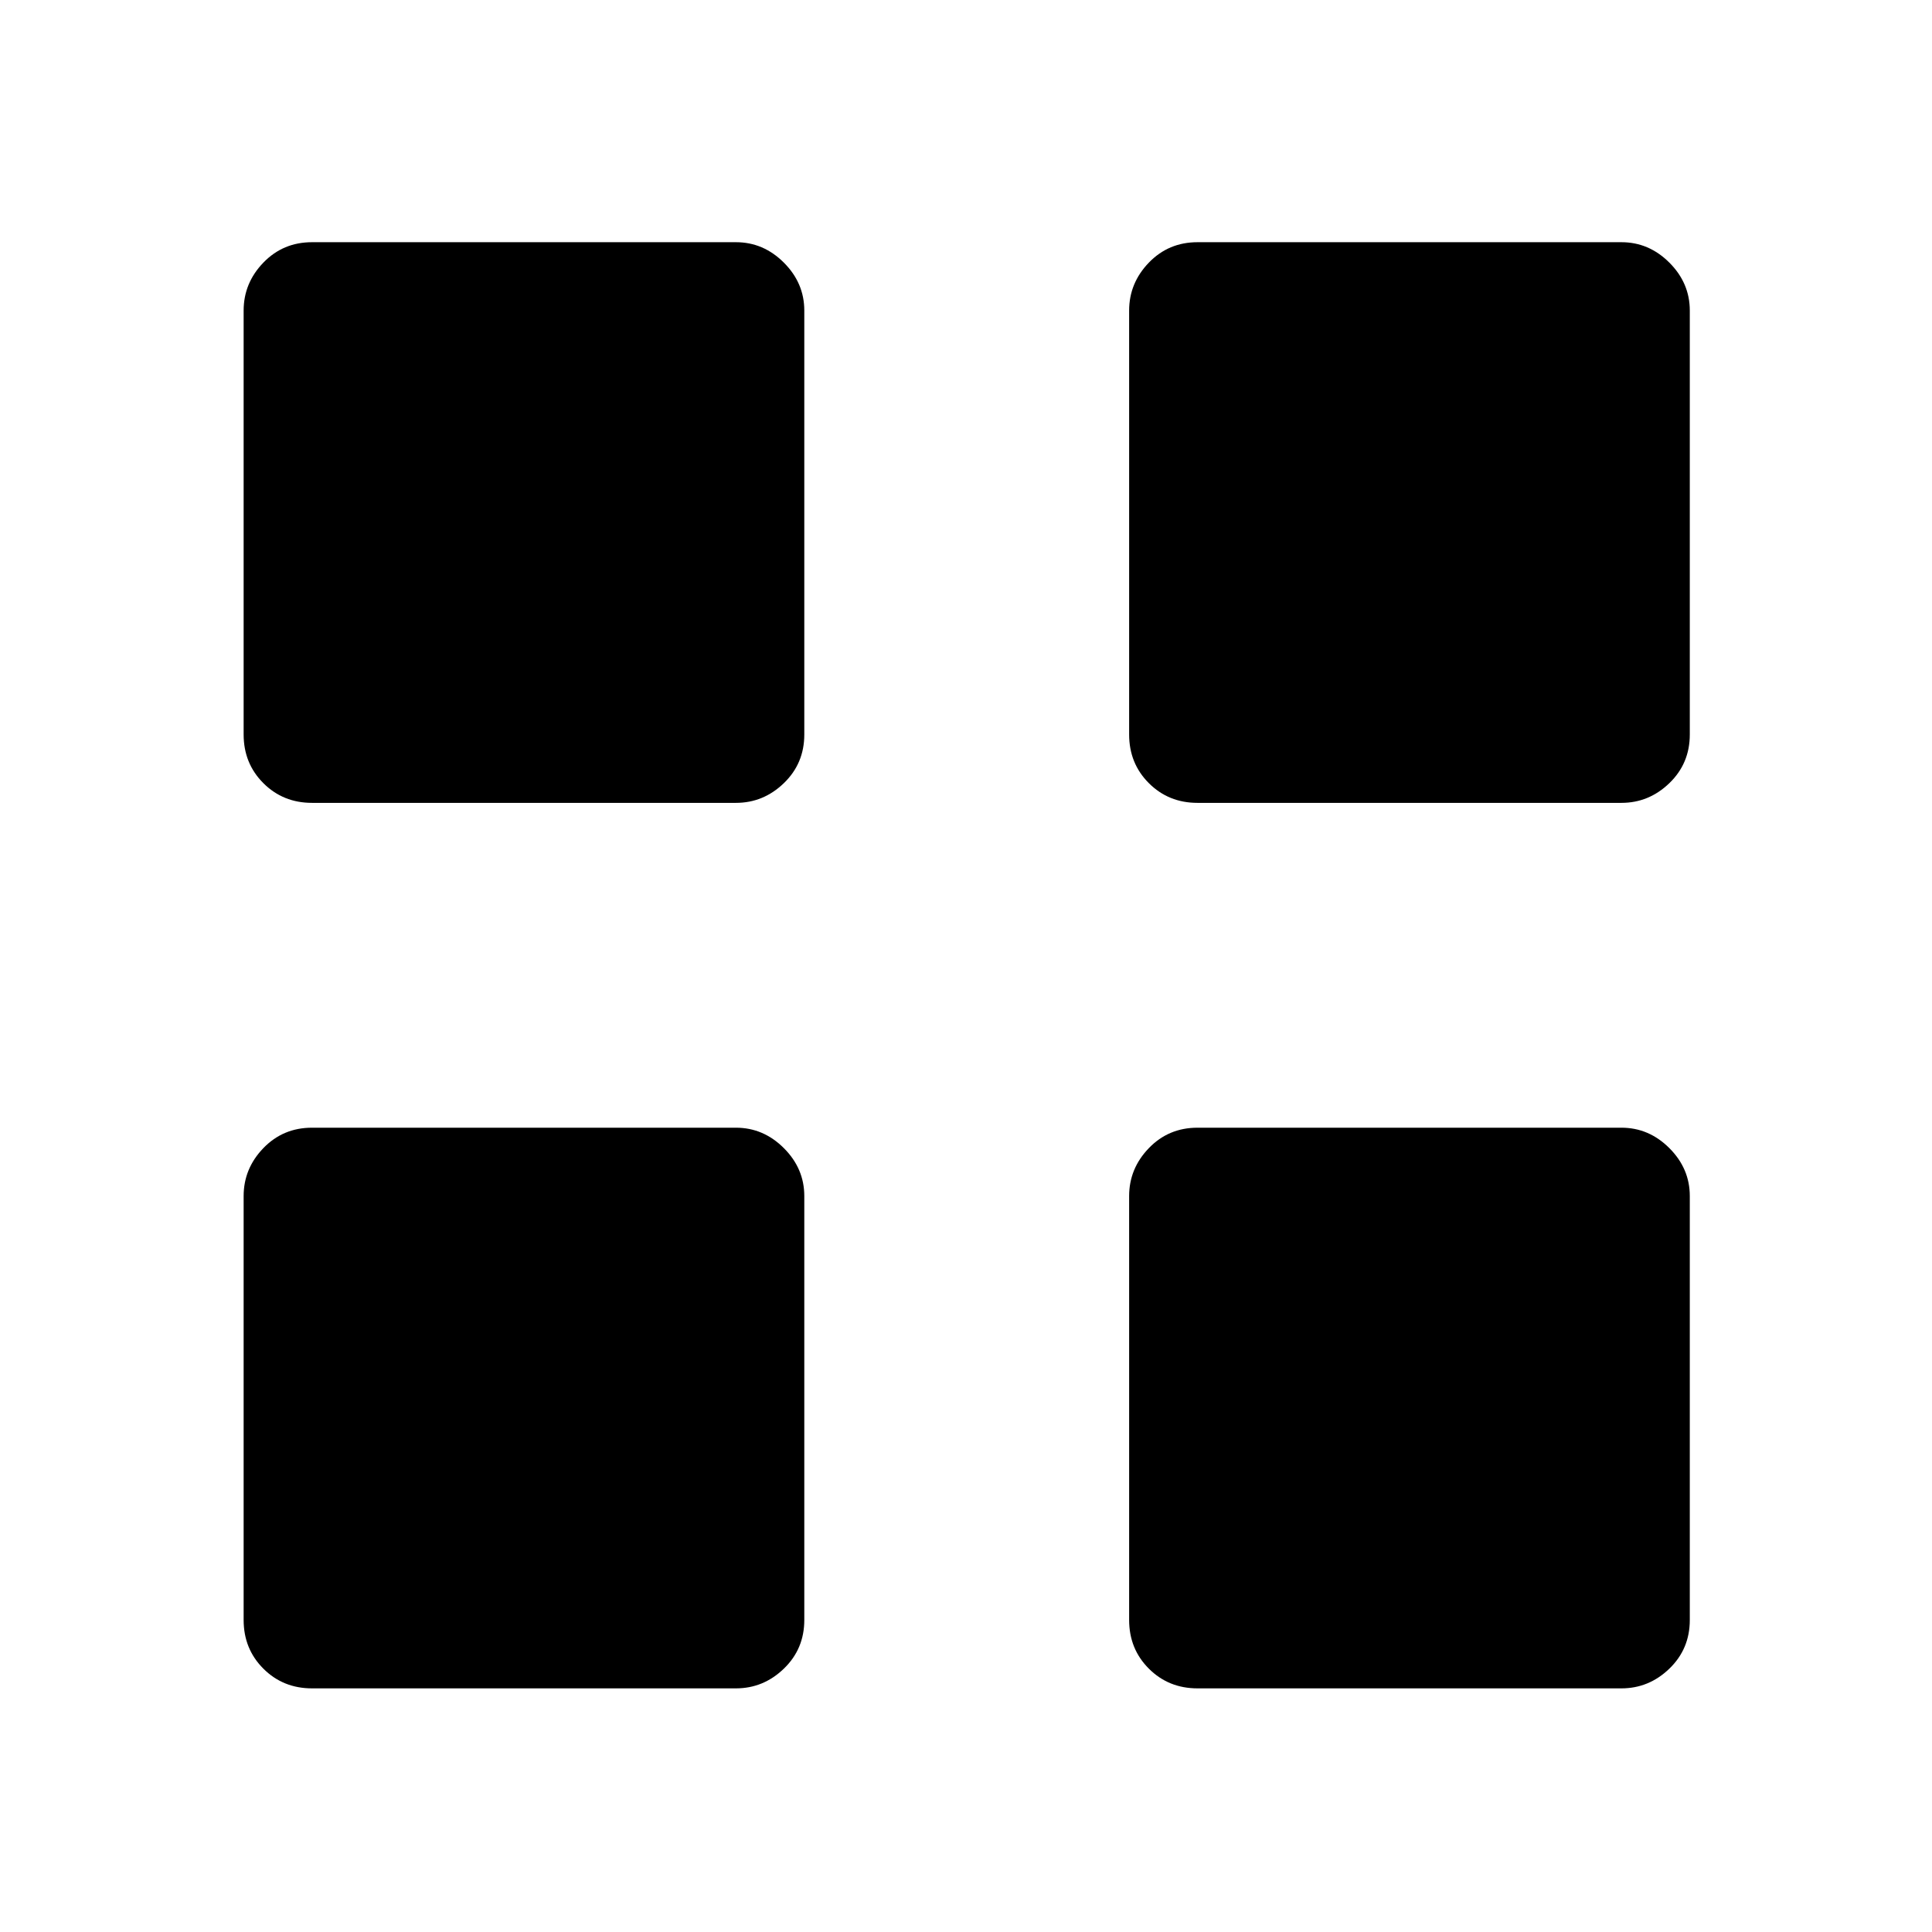 <svg xmlns="http://www.w3.org/2000/svg" height="40" viewBox="0 -960 960 960" width="40"><path d="M365.68-561.06H155.04q-14.39 0-24.18-9.8-9.8-9.79-9.8-24.18v-210.64q0-13.67 9.8-23.82 9.79-10.15 24.18-10.15h210.64q13.67 0 23.82 10.15t10.15 23.82v210.64q0 14.39-10.15 24.18-10.15 9.8-23.82 9.8Zm0 440H155.04q-14.39 0-24.18-9.8-9.8-9.79-9.8-24.18v-210.64q0-13.67 9.8-23.82 9.79-10.15 24.18-10.15h210.64q13.67 0 23.82 10.15t10.15 23.82v210.64q0 14.39-10.15 24.18-10.15 9.8-23.82 9.8Zm440-440H595.04q-14.39 0-24.18-9.8-9.8-9.79-9.8-24.18v-210.64q0-13.67 9.8-23.82 9.79-10.15 24.18-10.15h210.64q13.67 0 23.82 10.15t10.15 23.82v210.64q0 14.39-10.15 24.18-10.15 9.8-23.82 9.8Zm0 440H595.04q-14.39 0-24.18-9.8-9.8-9.79-9.8-24.18v-210.64q0-13.67 9.8-23.82 9.79-10.15 24.18-10.15h210.64q13.67 0 23.82 10.15t10.15 23.82v210.64q0 14.39-10.15 24.18-10.15 9.8-23.82 9.8Z"/></svg>